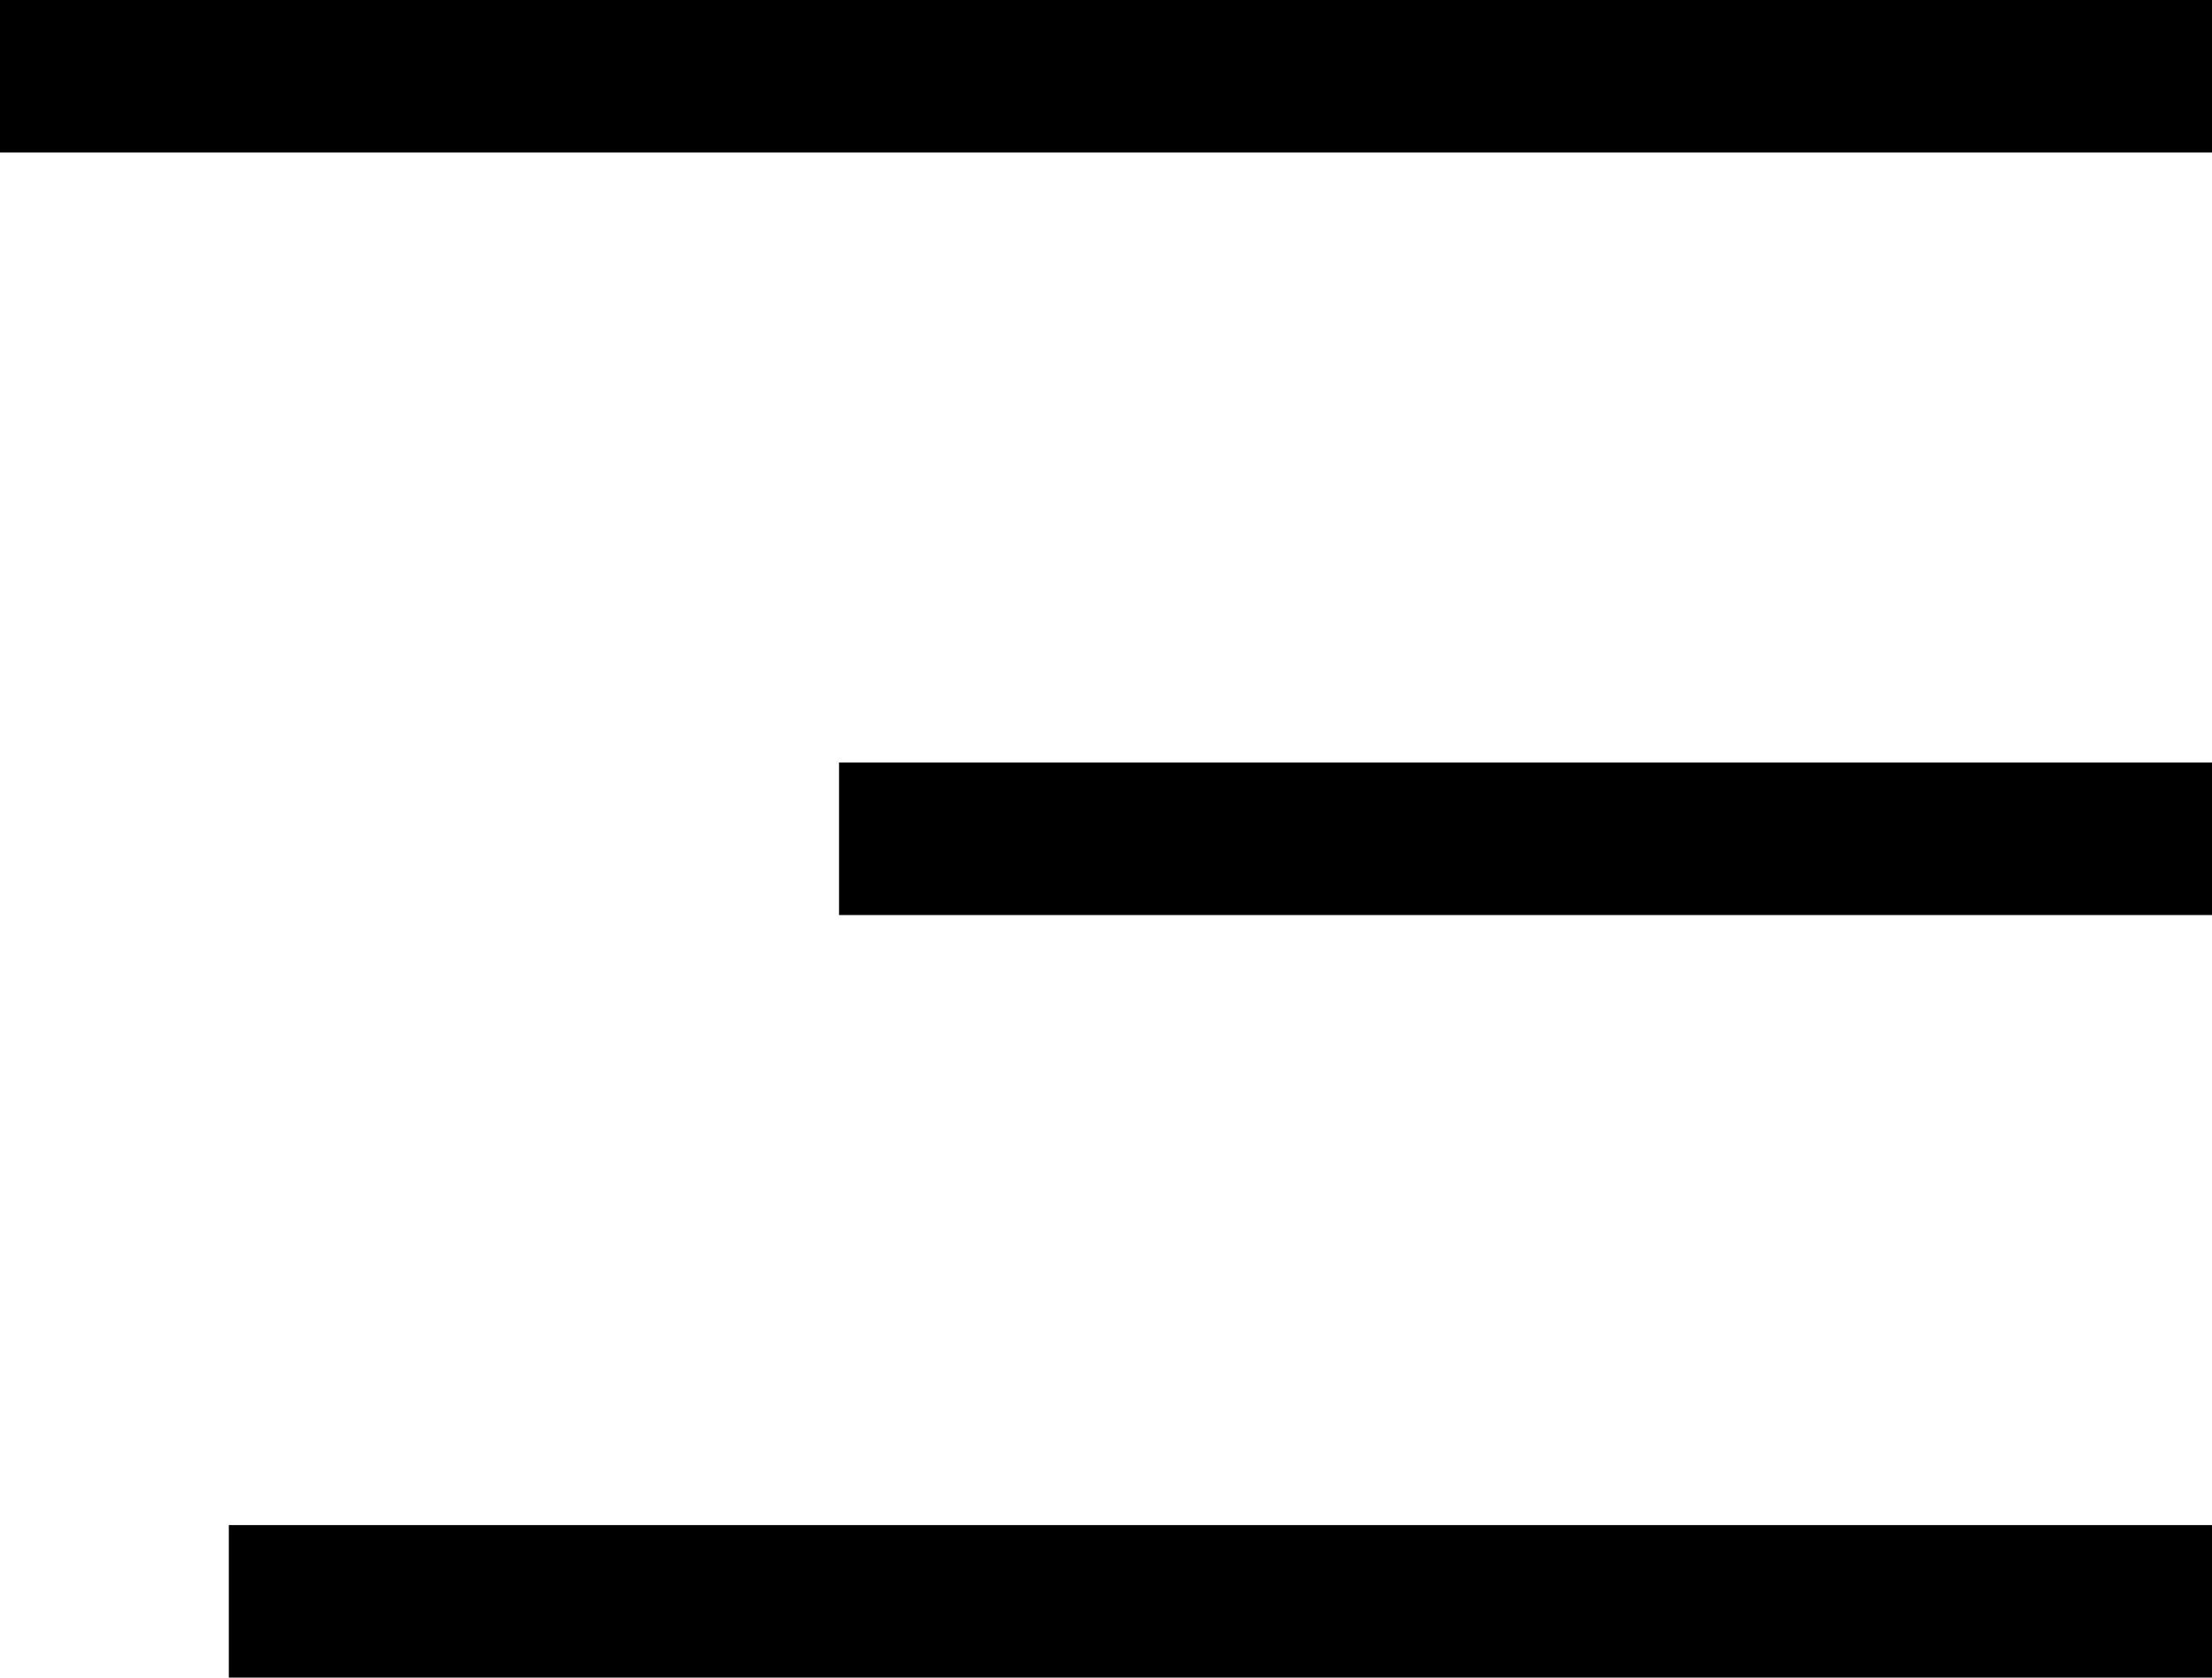 <svg width="29" height="22" viewBox="0 0 29 22" fill="none" xmlns="http://www.w3.org/2000/svg">
<line y1="1" x2="29" y2="1" stroke="black" stroke-width="2"/>
<line x1="11" y1="11" x2="29" y2="11" stroke="black" stroke-width="2"/>
<line x1="3" y1="21" x2="29" y2="21" stroke="black" stroke-width="2"/>
</svg>
